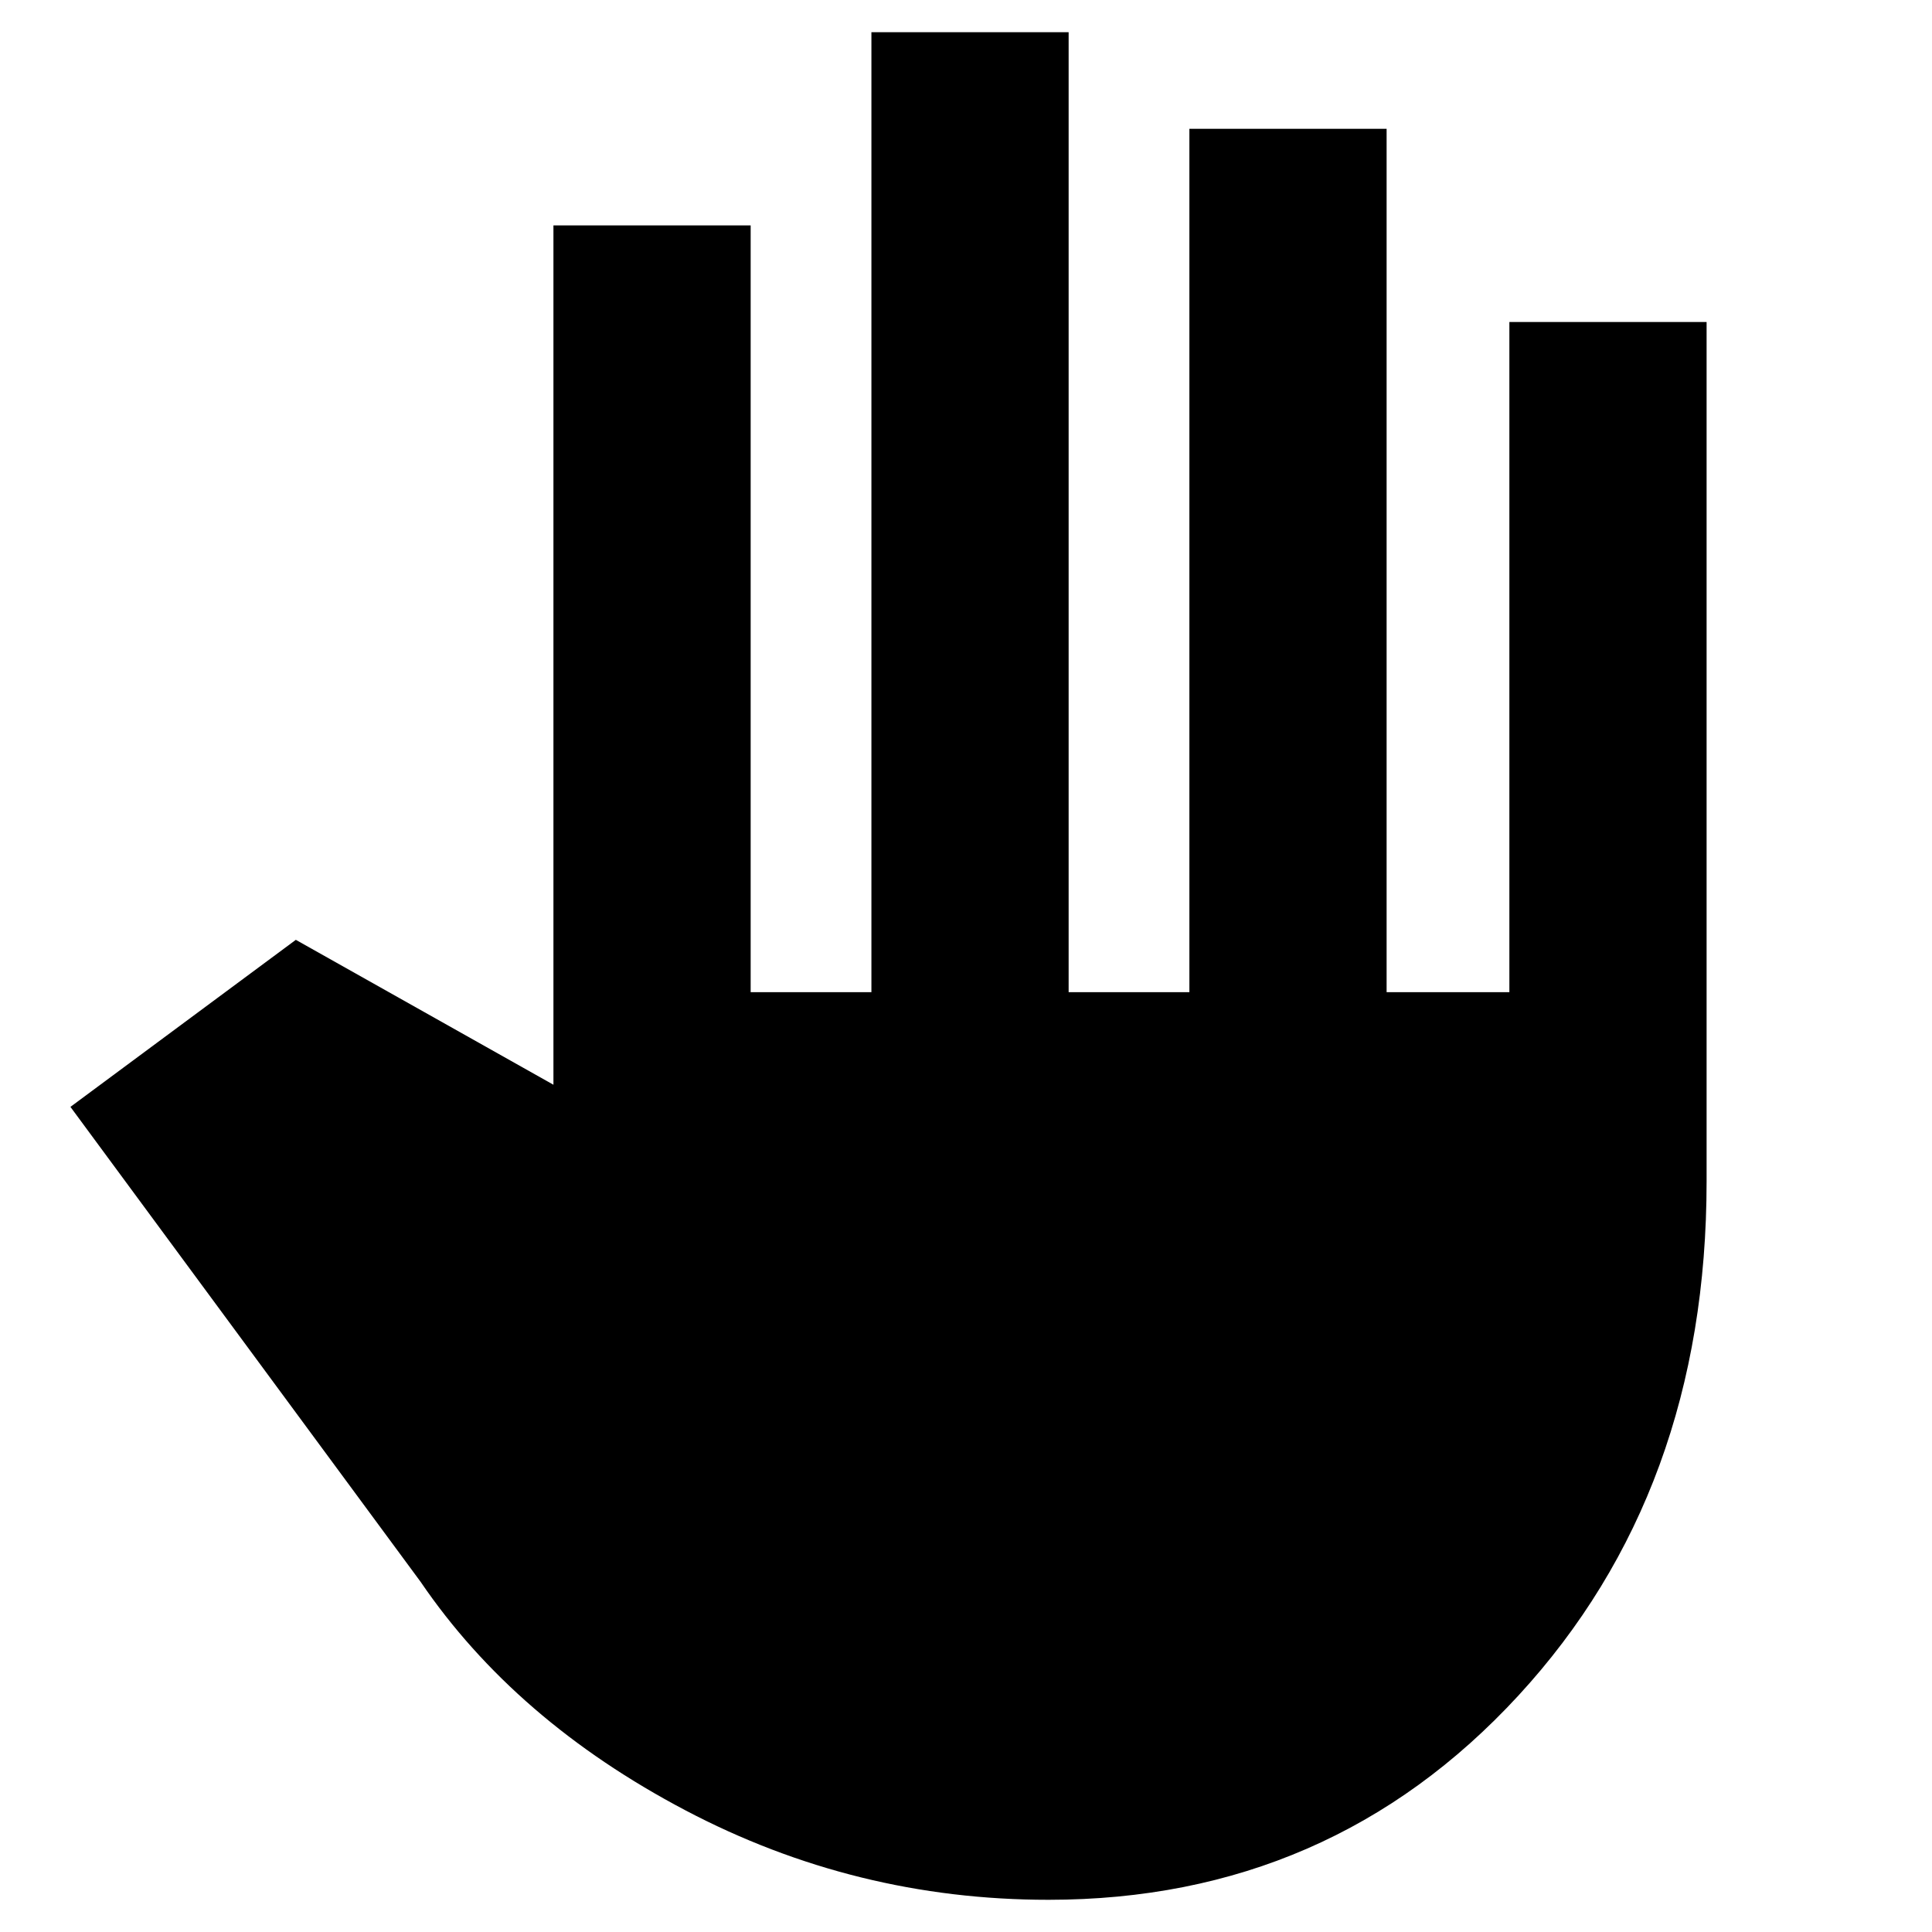 <svg xmlns="http://www.w3.org/2000/svg" height="20" viewBox="0 -960 960 960" width="20"><path d="M521-16q-96 0-180.5-44.5T209-174L35-410l112-83 128 72v-427h98v381h60v-477h98v477h60v-429h98v429h61v-333h98v427q0 154-93.5 255.5T521-16Z"/></svg>